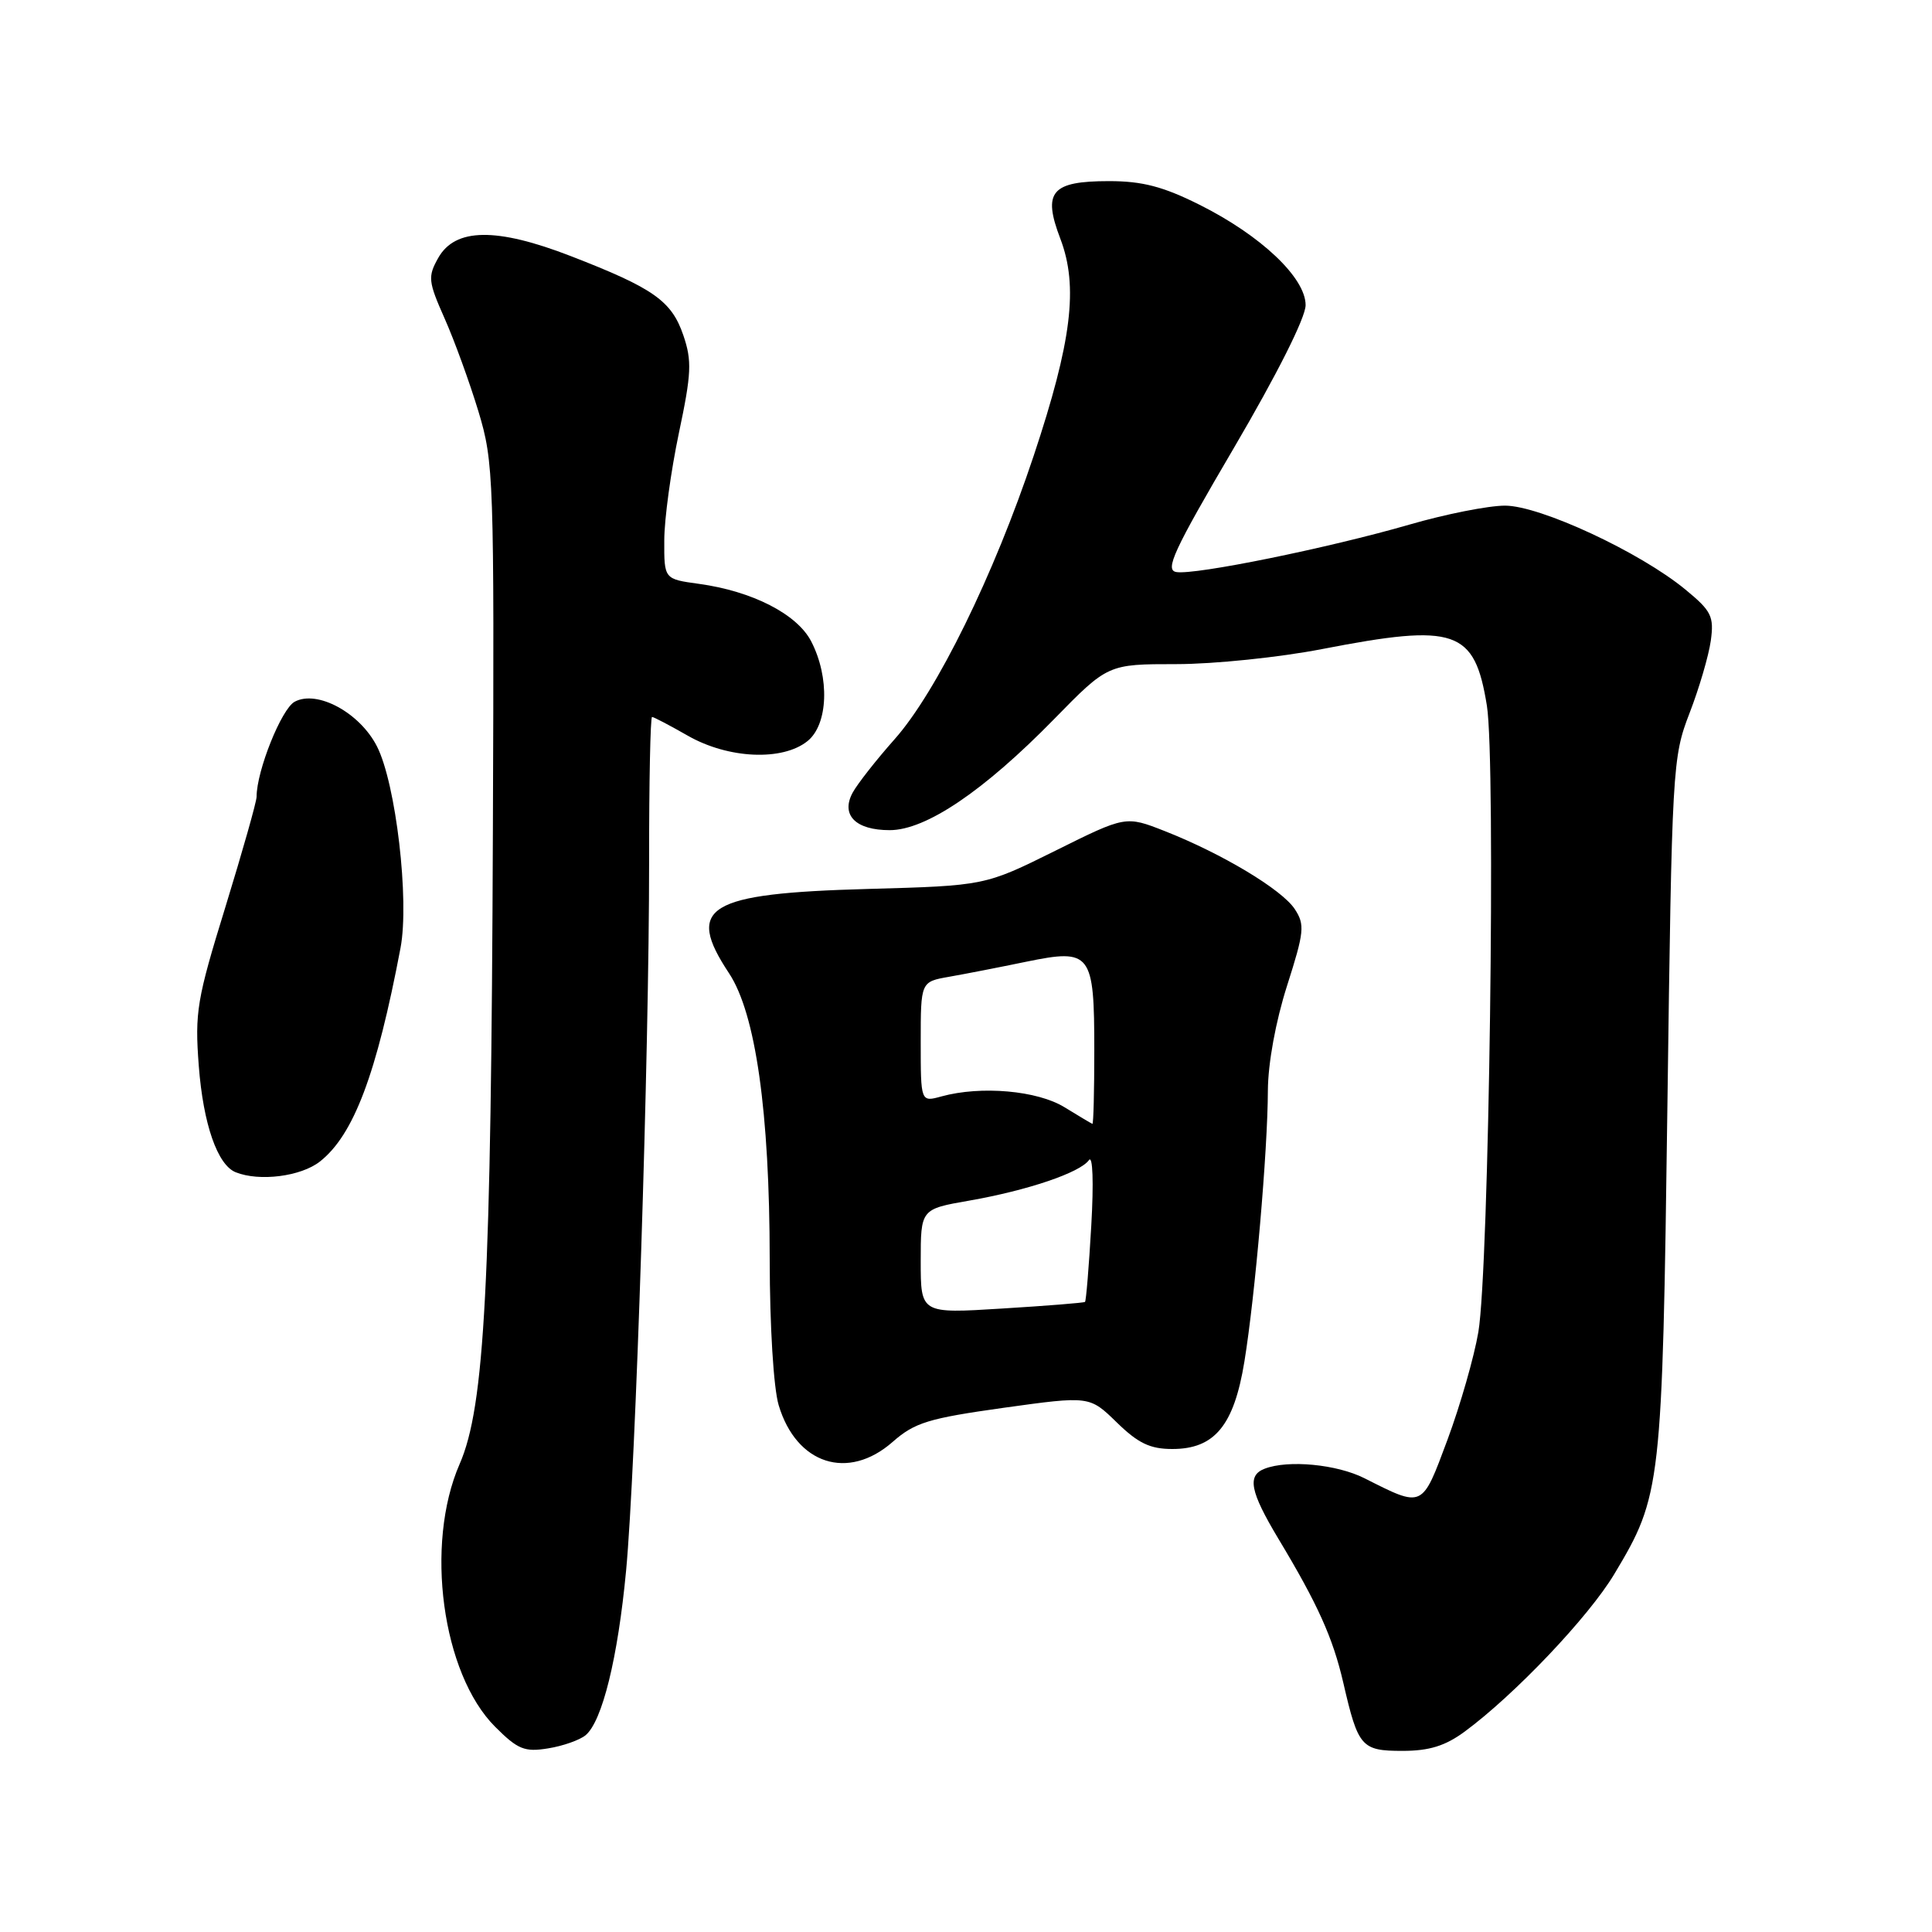 <?xml version="1.0" encoding="UTF-8" standalone="no"?>
<!DOCTYPE svg PUBLIC "-//W3C//DTD SVG 1.1//EN" "http://www.w3.org/Graphics/SVG/1.1/DTD/svg11.dtd" >
<svg xmlns="http://www.w3.org/2000/svg" xmlns:xlink="http://www.w3.org/1999/xlink" version="1.1" viewBox="0 0 256 256">
 <g >
 <path fill="currentColor"
d=" M 77.59 229.93 C 79.80 228.09 81.87 219.69 82.96 208.13 C 84.23 194.66 86.02 139.49 86.01 114.25 C 86.00 103.66 86.18 95.00 86.40 95.00 C 86.62 95.00 88.75 96.12 91.15 97.49 C 96.51 100.55 103.70 100.87 107.01 98.19 C 109.74 95.98 109.96 89.77 107.49 84.99 C 105.62 81.37 99.68 78.33 92.59 77.36 C 88.00 76.73 88.00 76.73 88.02 71.61 C 88.02 68.80 88.90 62.41 89.95 57.41 C 91.63 49.47 91.70 47.81 90.54 44.41 C 88.98 39.86 86.59 38.18 75.65 33.94 C 65.77 30.11 60.30 30.19 58.06 34.19 C 56.67 36.67 56.74 37.30 58.91 42.19 C 60.21 45.11 62.22 50.65 63.39 54.50 C 65.43 61.25 65.49 63.22 65.31 110.00 C 65.08 170.22 64.24 186.37 60.90 194.00 C 56.26 204.64 58.57 221.77 65.61 228.81 C 68.61 231.81 69.51 232.18 72.62 231.67 C 74.58 231.36 76.81 230.57 77.59 229.93 Z  M 194.06 229.46 C 200.69 224.58 210.53 214.22 213.91 208.56 C 220.14 198.16 220.26 197.10 220.94 146.50 C 221.54 101.53 221.61 100.37 223.87 94.50 C 225.15 91.20 226.41 86.88 226.69 84.90 C 227.13 81.67 226.78 80.96 223.34 78.13 C 217.32 73.16 204.07 67.00 199.42 67.00 C 197.22 67.00 191.51 68.13 186.73 69.52 C 176.05 72.61 158.39 76.21 155.88 75.80 C 154.31 75.55 155.48 73.01 163.51 59.33 C 169.24 49.56 173.00 42.08 173.00 40.43 C 173.00 36.80 167.07 31.19 158.92 27.12 C 154.12 24.72 151.36 24.00 146.96 24.00 C 139.30 24.00 138.12 25.40 140.50 31.63 C 142.91 37.95 142.02 45.22 136.97 60.39 C 131.71 76.19 124.11 91.68 118.54 97.95 C 116.09 100.71 113.59 103.90 112.97 105.05 C 111.39 108.00 113.37 110.00 117.89 110.00 C 122.68 110.00 130.32 104.84 139.65 95.31 C 146.80 88.00 146.80 88.00 155.86 88.00 C 160.85 88.00 169.56 87.10 175.21 86.00 C 192.91 82.57 195.39 83.42 197.02 93.50 C 198.22 100.96 197.31 168.12 195.89 176.50 C 195.33 179.80 193.49 186.22 191.80 190.77 C 188.39 199.92 188.62 199.82 180.79 195.87 C 177.14 194.03 170.69 193.41 167.58 194.61 C 165.22 195.51 165.64 197.63 169.38 203.87 C 174.61 212.56 176.62 217.02 178.00 223.00 C 179.96 231.50 180.39 232.00 185.84 232.00 C 189.38 232.00 191.50 231.34 194.06 229.46 Z  M 118.27 191.07 C 121.20 188.49 123.02 187.94 132.99 186.54 C 144.37 184.96 144.37 184.96 147.98 188.48 C 150.81 191.24 152.39 192.00 155.34 192.00 C 160.94 192.00 163.51 188.89 164.89 180.41 C 166.30 171.78 167.98 152.46 168.00 144.50 C 168.02 140.90 169.03 135.35 170.54 130.62 C 172.82 123.48 172.92 122.53 171.57 120.47 C 169.87 117.87 161.93 113.11 154.33 110.12 C 149.16 108.09 149.16 108.09 139.83 112.73 C 130.50 117.36 130.50 117.36 115.00 117.79 C 93.67 118.38 90.76 120.15 96.60 128.96 C 100.13 134.30 101.98 147.35 101.99 166.88 C 102.00 175.78 102.50 183.93 103.18 186.20 C 105.53 194.04 112.37 196.24 118.27 191.07 Z  M 42.39 153.91 C 46.86 150.39 49.90 142.34 53.07 125.61 C 54.27 119.30 52.46 103.82 49.95 98.90 C 47.68 94.44 42.03 91.38 39.05 92.98 C 37.30 93.91 34.00 102.14 34.00 105.57 C 34.00 106.23 32.14 112.78 29.88 120.14 C 26.08 132.44 25.80 134.11 26.34 141.24 C 26.93 148.94 28.81 154.36 31.23 155.33 C 34.37 156.59 39.87 155.89 42.39 153.91 Z  M 122.00 167.13 C 122.00 160.21 122.00 160.21 128.42 159.09 C 136.14 157.74 143.10 155.39 144.29 153.72 C 144.80 153.01 144.93 156.66 144.60 162.40 C 144.29 167.84 143.91 172.40 143.77 172.51 C 143.62 172.63 138.66 173.03 132.75 173.39 C 122.00 174.06 122.00 174.06 122.00 167.13 Z  M 141.06 146.72 C 137.46 144.50 130.00 143.84 124.75 145.28 C 122.00 146.04 122.00 146.04 122.00 138.06 C 122.00 130.09 122.00 130.09 125.75 129.43 C 127.81 129.07 132.43 128.17 136.00 127.43 C 144.57 125.67 145.00 126.23 145.00 139.19 C 145.00 144.59 144.89 148.96 144.75 148.92 C 144.61 148.87 142.95 147.88 141.06 146.72 Z "/>
</g>
</svg>